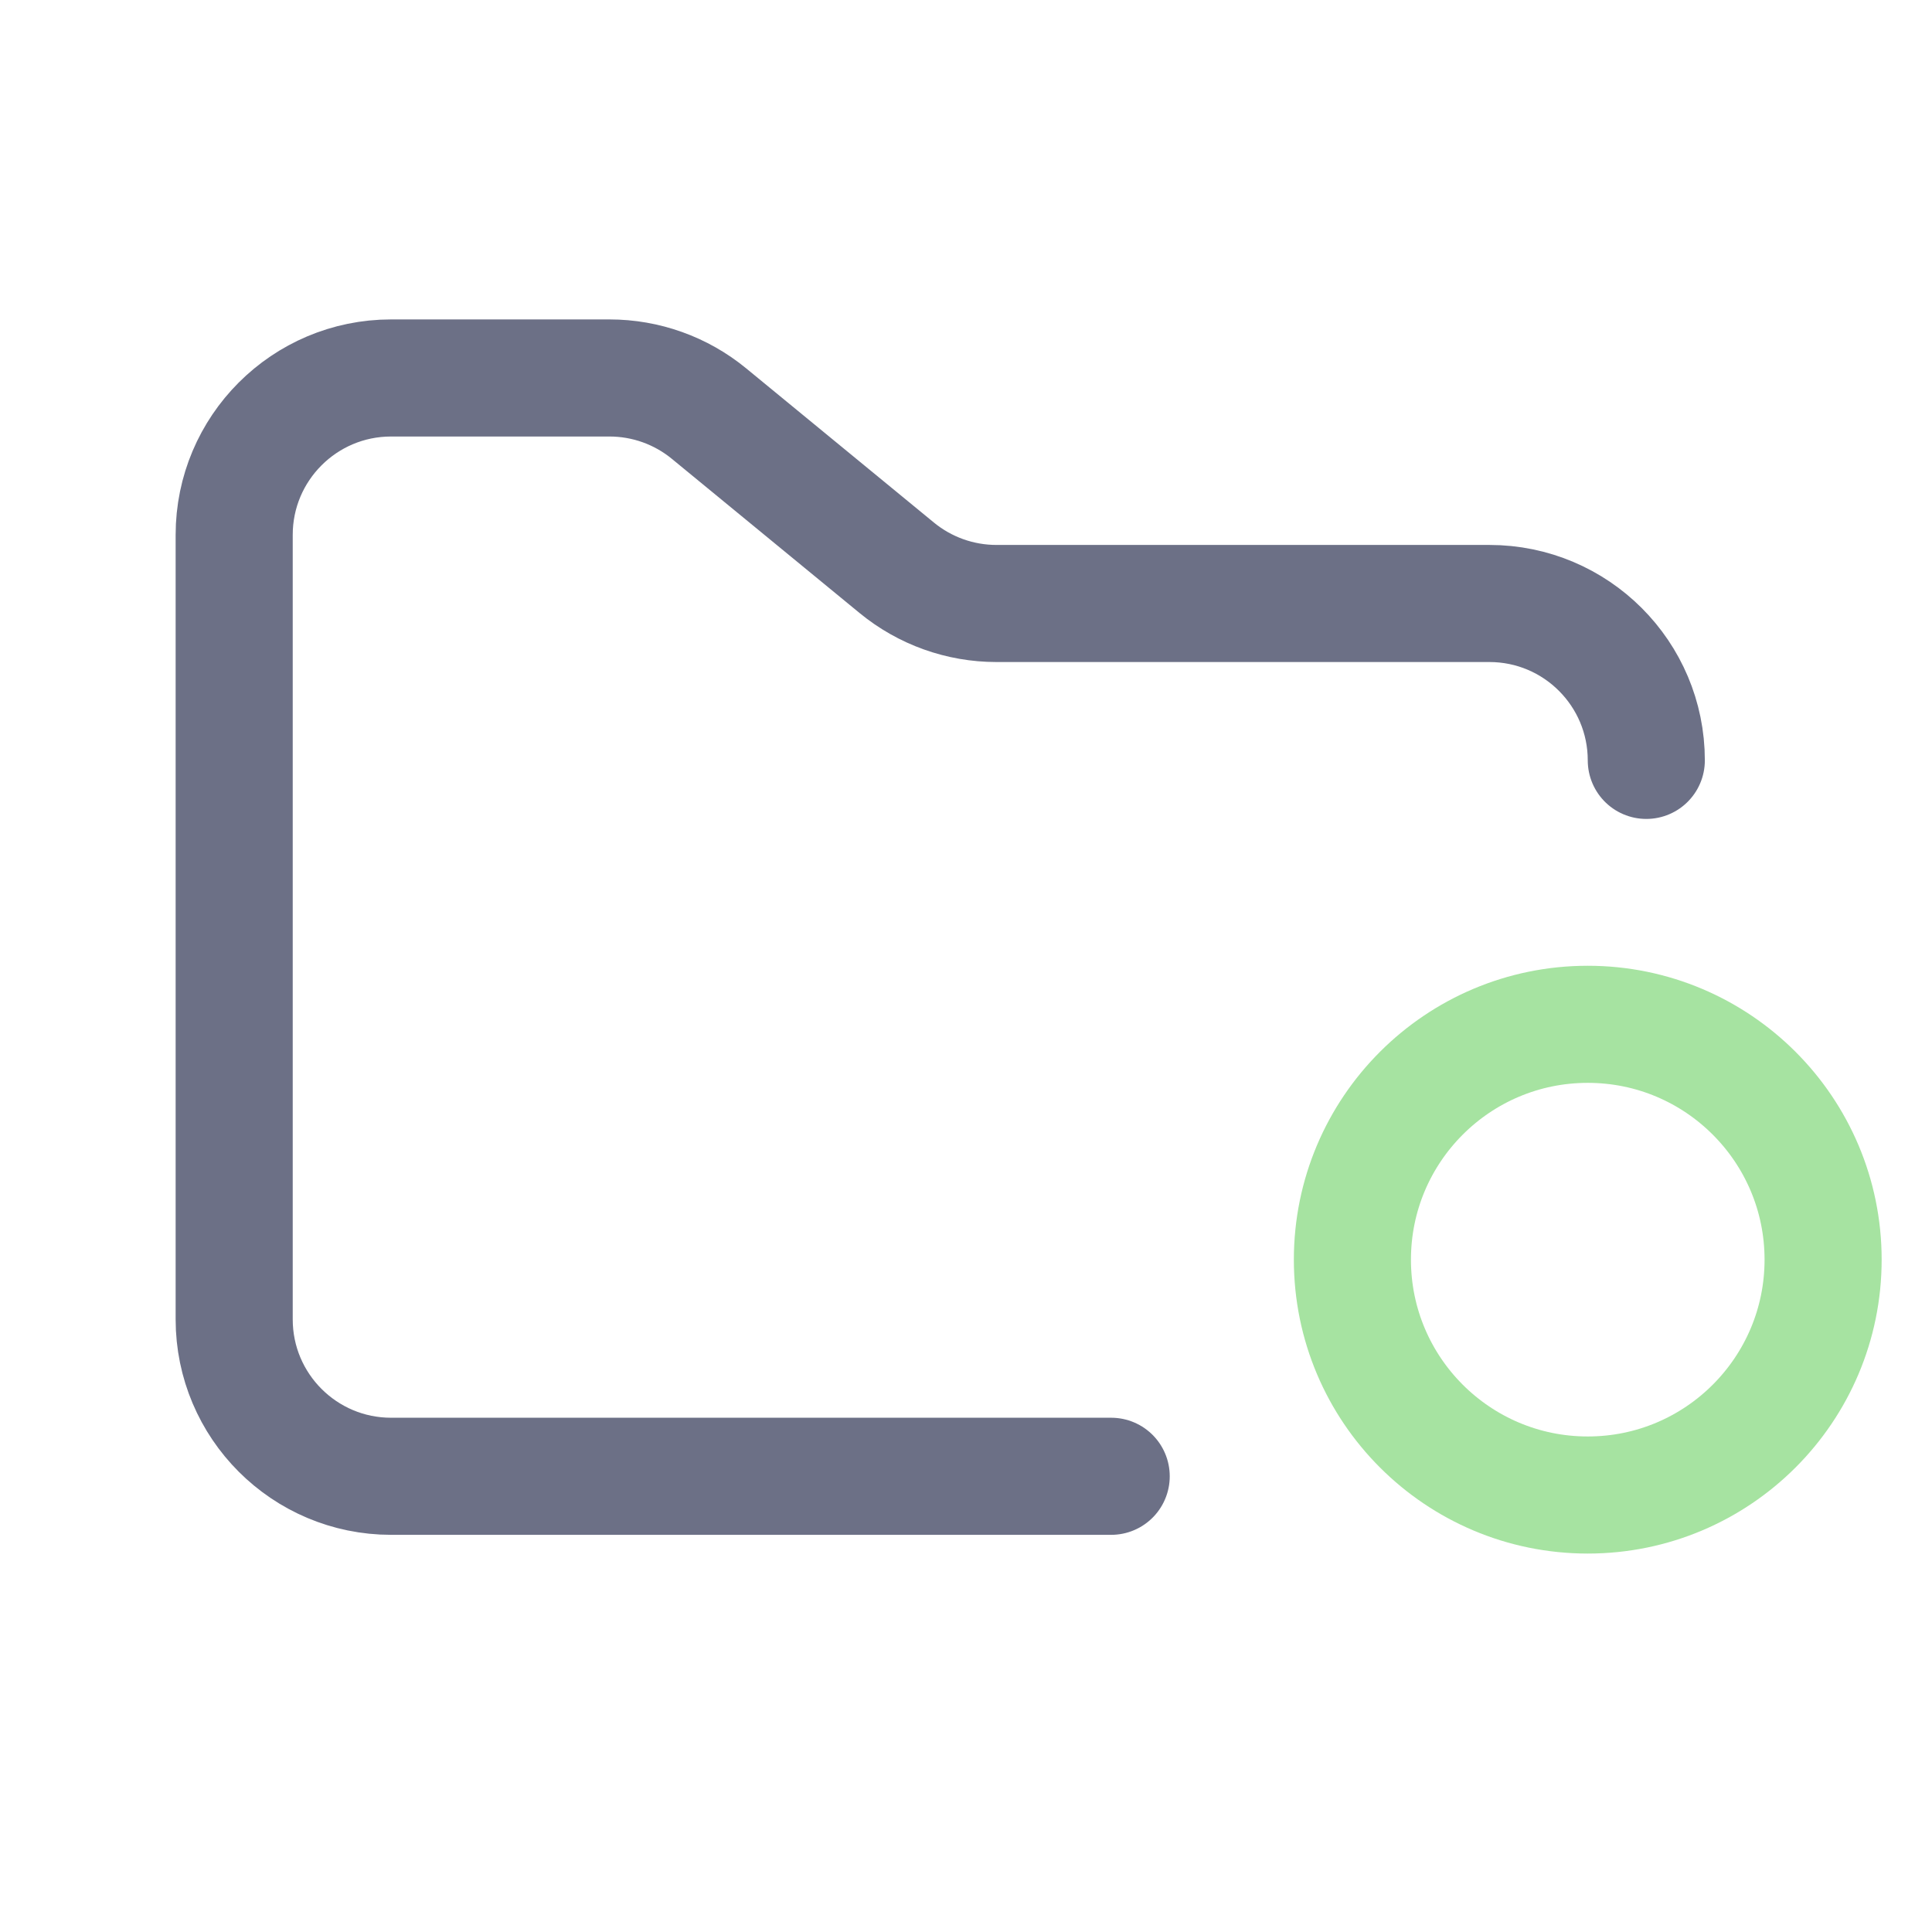 <svg width="33" height="33" viewBox="0 0 33 33" fill="none" xmlns="http://www.w3.org/2000/svg">
<g clip-path="url(#clip0_2_1121)">
<path d="M18.98 25.216H6.68C5.2 25.216 4 24.016 4 22.536V9.136C4 7.656 5.2 6.456 6.68 6.456H10.41C11.031 6.456 11.632 6.671 12.111 7.065L15.318 9.699C15.798 10.093 16.399 10.308 17.02 10.308H25.44C26.92 10.308 28.12 11.508 28.12 12.988" stroke="#6C7086" stroke-width="2" stroke-linecap="round"/>
<path d="M27.12 25.536C29.34 25.536 31.14 23.736 31.14 21.516C31.14 19.296 29.34 17.496 27.12 17.496C24.9 17.496 23.1 19.296 23.1 21.516C23.1 23.736 24.9 25.536 27.12 25.536Z" stroke="#A6E3A1" stroke-width="2"/>
</g>
<defs>
<clipPath id="clip0_2_1121">
<rect width="32.16" height="32.16" fill="white" transform="translate(0.32 0.076)"/>
</clipPath>
</defs>
</svg>
